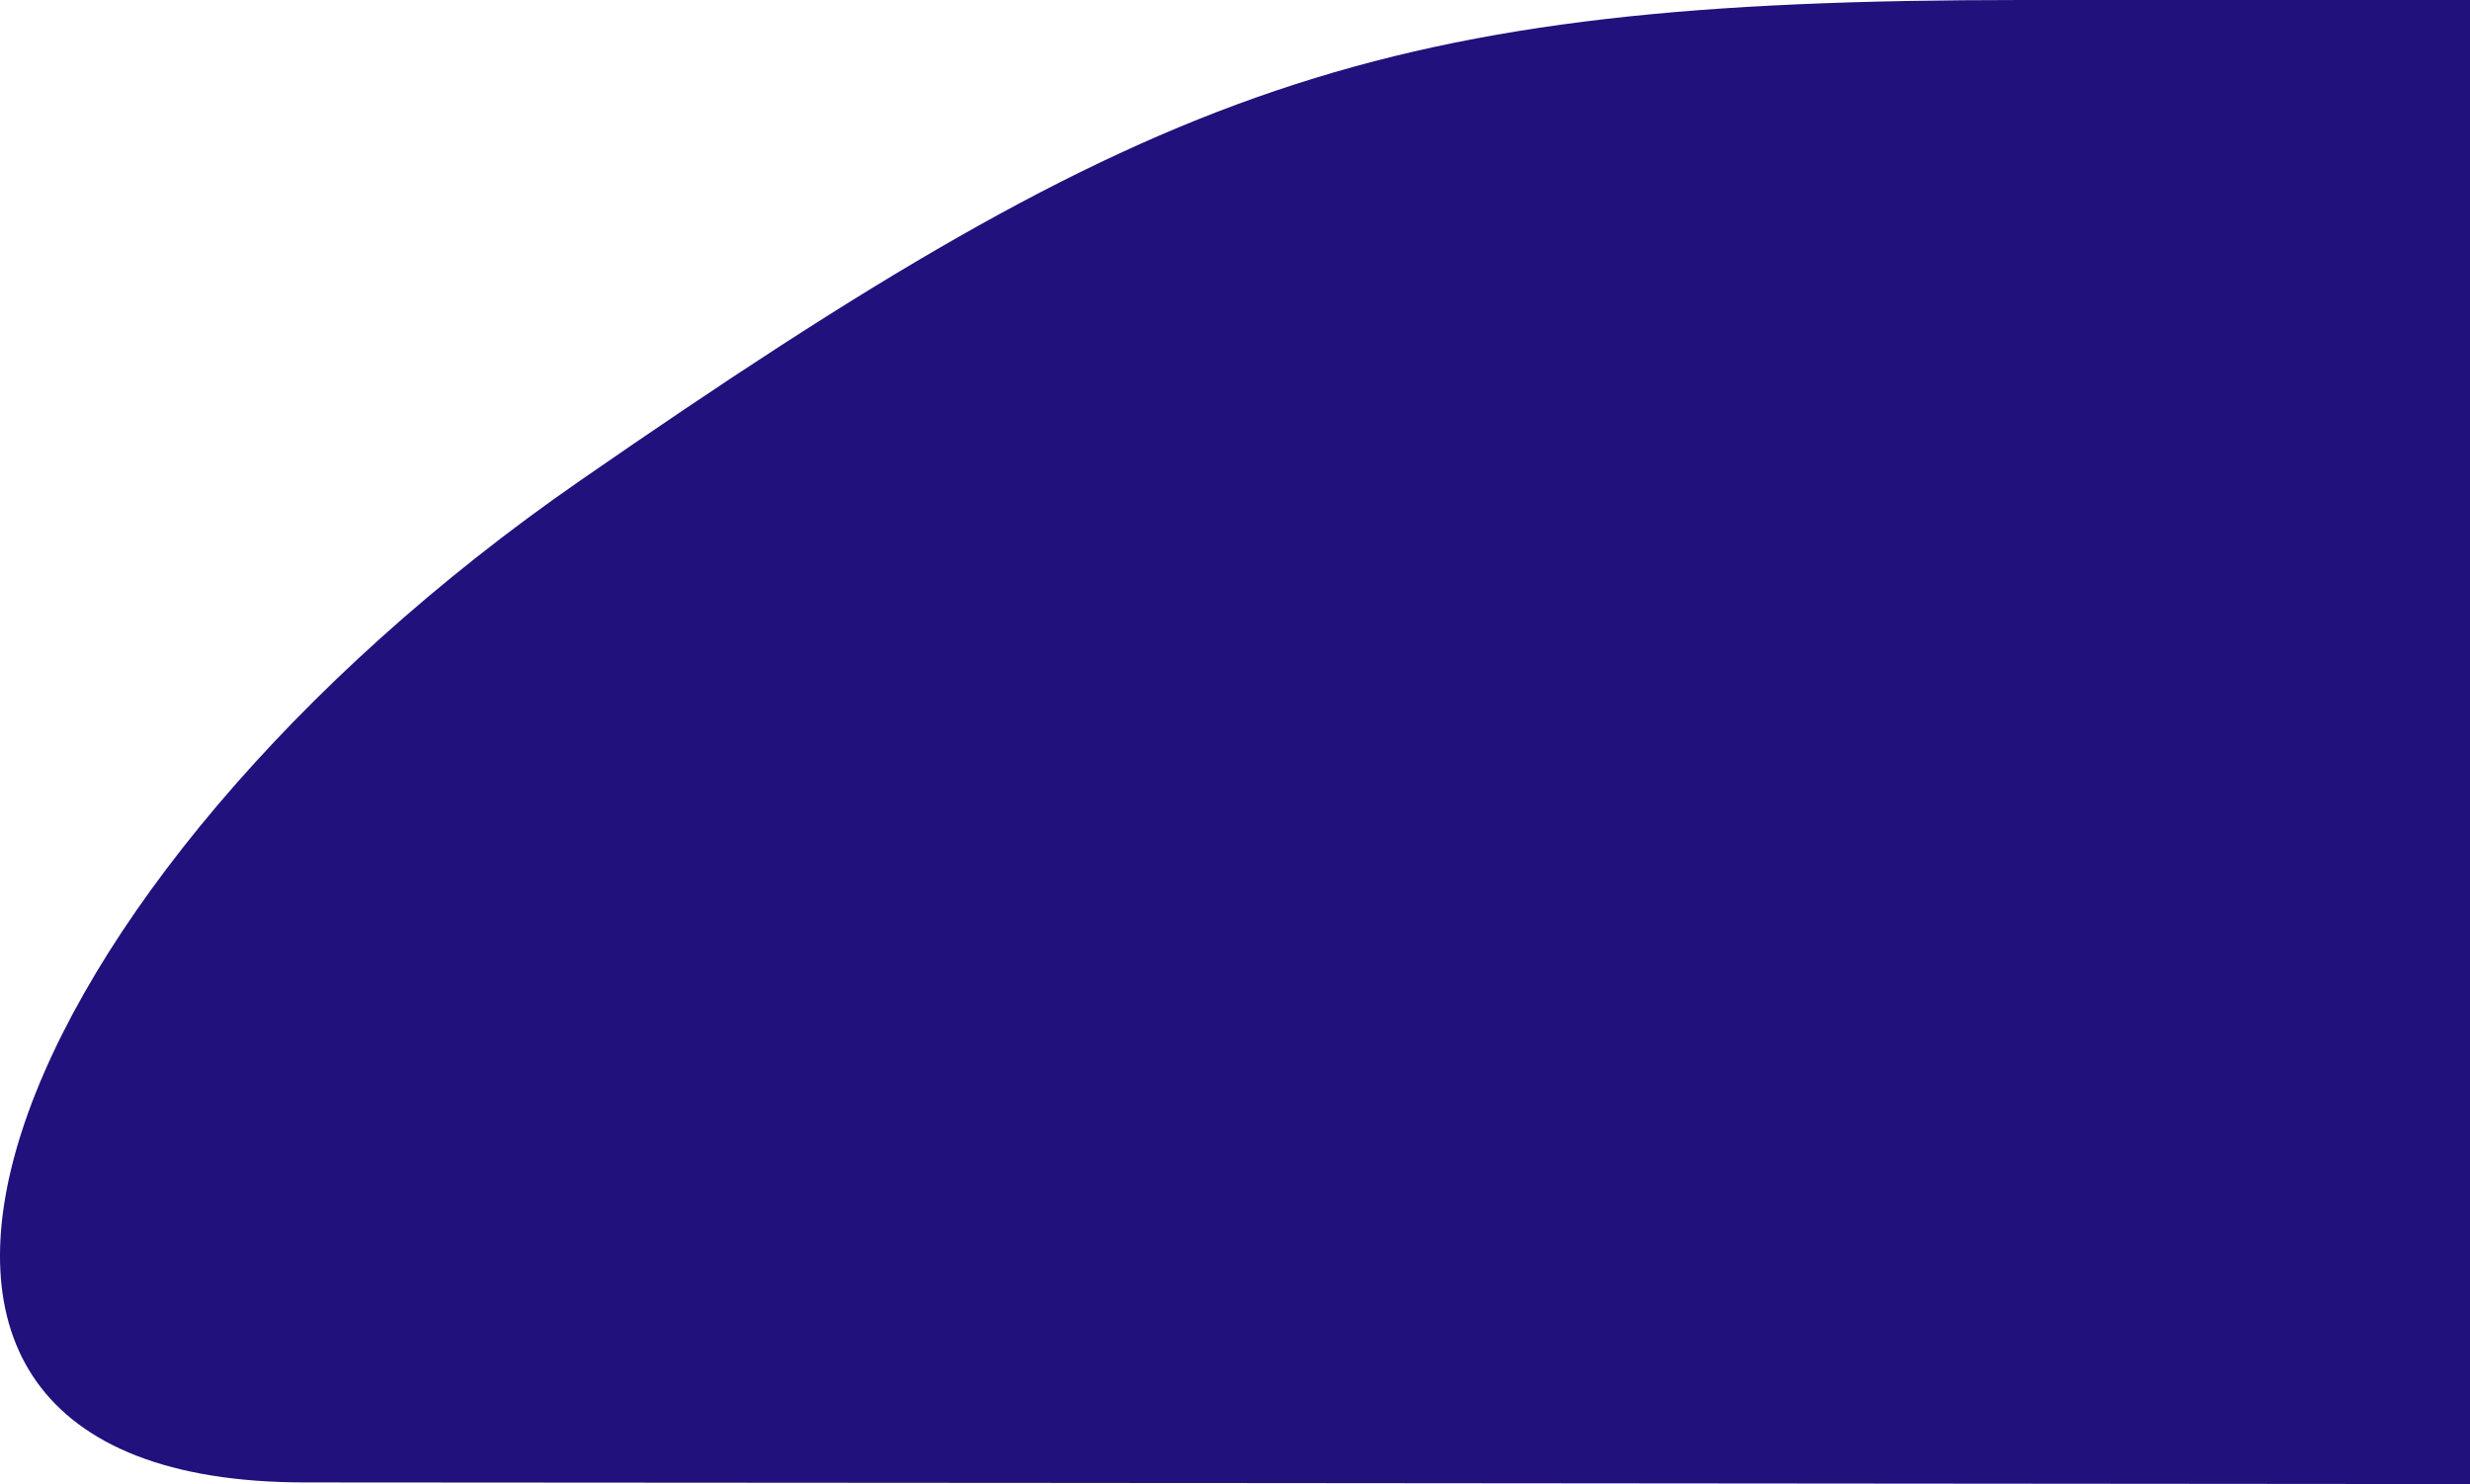 <?xml version="1.0" encoding="UTF-8"?>
<svg id="_图层_2" data-name="图层 2" xmlns="http://www.w3.org/2000/svg" viewBox="0 0 132.747 79.76">
  <defs>
    <style>
      .cls-1 {
        fill: #21117c;
        stroke-width: 0px;
      }
    </style>
  </defs>
  <g id="_图层_1-2" data-name="图层 1">
    <path class="cls-1" d="m132.747,0v79.76c-58.06-.05-106.08-.09-116.35-.09C-12.923,79.67.197,47.28,31.177,25.83,62.157,4.38,74.097,0,108.617,0h24.13Z"/>
  </g>
</svg>
